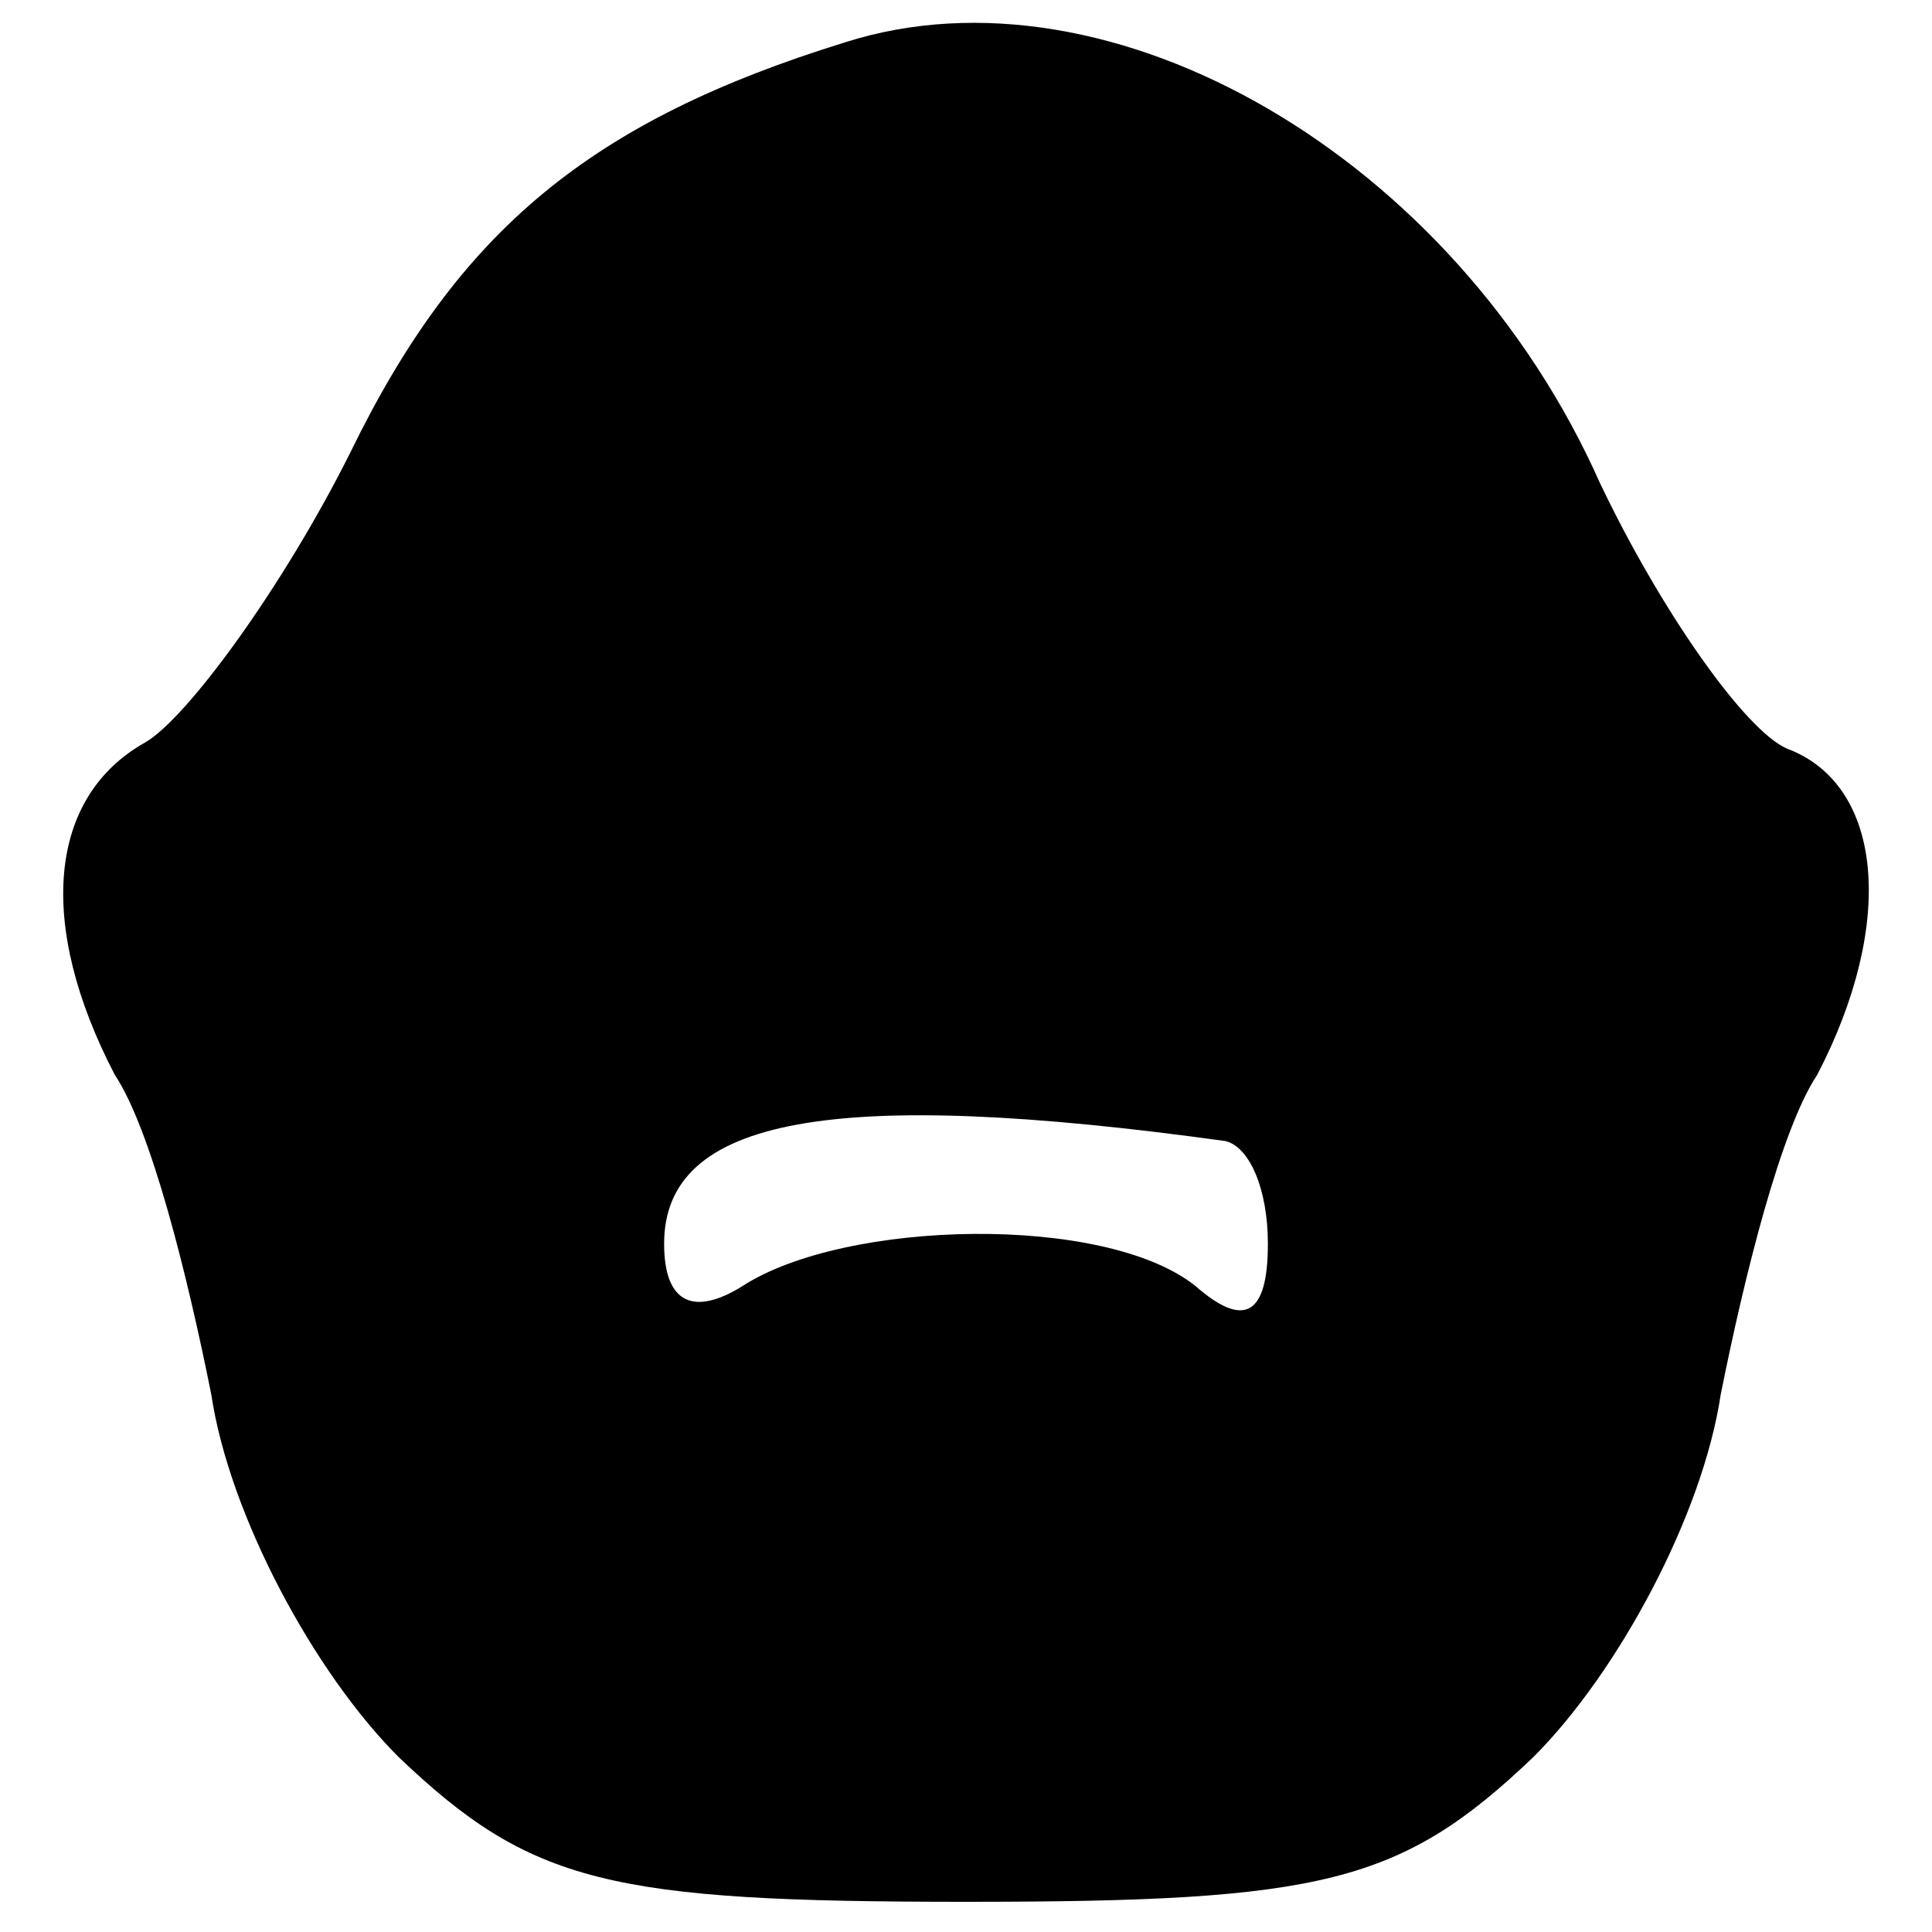 <?xml version="1.0" standalone="no"?>
<!DOCTYPE svg PUBLIC "-//W3C//DTD SVG 20010904//EN"
 "http://www.w3.org/TR/2001/REC-SVG-20010904/DTD/svg10.dtd">
<svg version="1.0" xmlns="http://www.w3.org/2000/svg"
 width="32pt" height="32pt" viewBox="0 0 32 32"
 preserveAspectRatio="xMidYMid meet">

<g transform="translate(0,32) scale(0.1,-0.1)"
fill="#000000" stroke="none">
<path d="M140 313 c-42 -13 -64 -31 -82 -68 -11 -22 -27 -44 -34 -48 -16 -9
-18 -30 -5 -55 6 -9 12 -33 16 -53 3 -20 17 -46 31 -60 22 -21 35 -24 94 -24
59 0 72 3 94 24 14 14 28 40 31 60 4 20 10 44 16 53 13 25 11 48 -5 54 -7 3
-21 23 -31 44 -24 54 -81 87 -125 73z m63 -182 c4 -1 7 -8 7 -17 0 -12 -4 -14
-12 -7 -15 12 -58 11 -75 0 -8 -5 -13 -3 -13 7 0 21 28 26 93 17z"/>
</g>
</svg>
